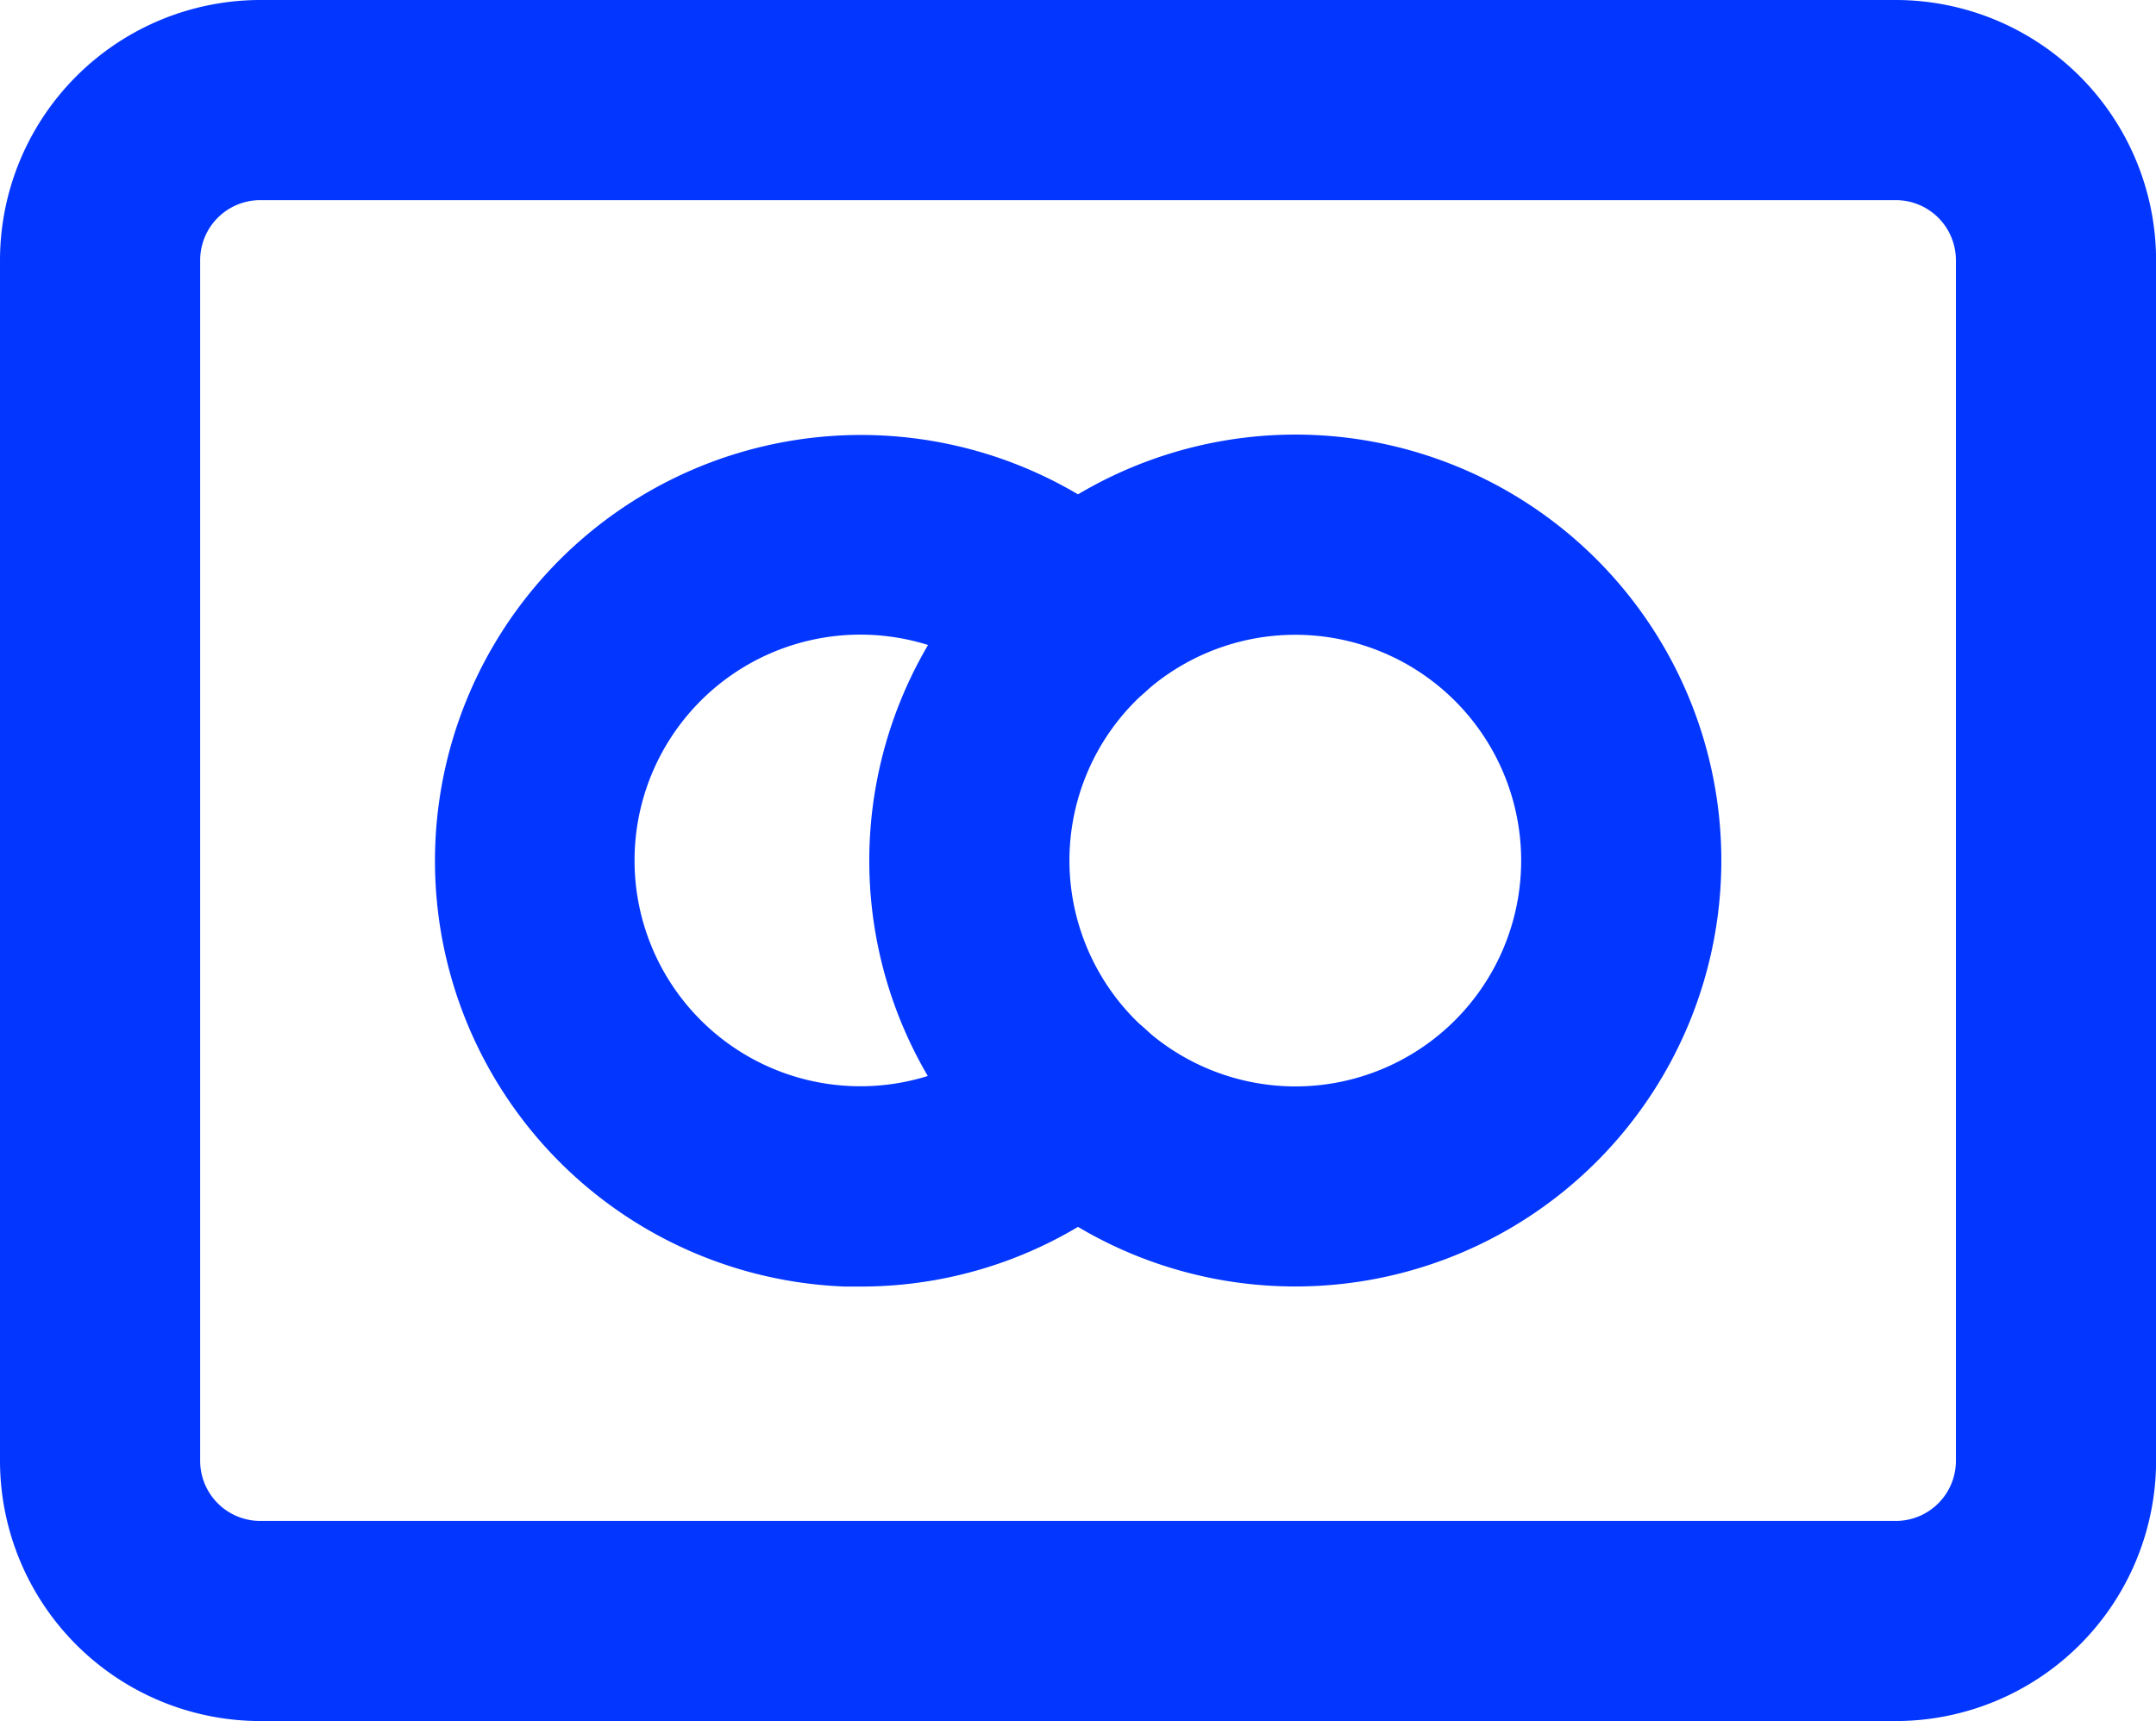 <svg xmlns="http://www.w3.org/2000/svg" width="26.928" height="21.5" viewBox="0 0 26.928 21.5">
  <g id="Group_19291" data-name="Group 19291" transform="translate(2560.25 -60.75)">
    <path id="Ellipse_3417" data-name="Ellipse 3417" d="M4.071-1.25A5.321,5.321,0,1,1-1.25,4.071,5.327,5.327,0,0,1,4.071-1.25Zm0,8.143A2.821,2.821,0,1,0,1.25,4.071,2.825,2.825,0,0,0,4.071,6.893Z" transform="translate(-2548.143 67.429)" fill="#0336ff"/>
    <path id="Path_2575" data-name="Path 2575" d="M11.074,18.393q-.1,0-.2,0A5.321,5.321,0,1,1,14.62,9.107a1.25,1.25,0,0,1-1.668,1.863,2.821,2.821,0,1,0,0,4.2,1.25,1.25,0,0,1,1.668,1.863A5.294,5.294,0,0,1,11.074,18.393Z" transform="translate(-2560.572 58.429)" fill="#0336ff"/>
    <path id="Rectangle_6799" data-name="Rectangle 6799" d="M2-1.25H22.429A3.254,3.254,0,0,1,25.679,2V17a3.254,3.254,0,0,1-3.25,3.25H2A3.254,3.254,0,0,1-1.25,17V2A3.254,3.254,0,0,1,2-1.25Zm20.429,19a.751.751,0,0,0,.75-.75V2a.751.751,0,0,0-.75-.75H2A.751.751,0,0,0,1.25,2V17a.751.751,0,0,0,.75.75Z" transform="translate(-2559 62)" fill="#0336ff"/>
  </g>
</svg>

